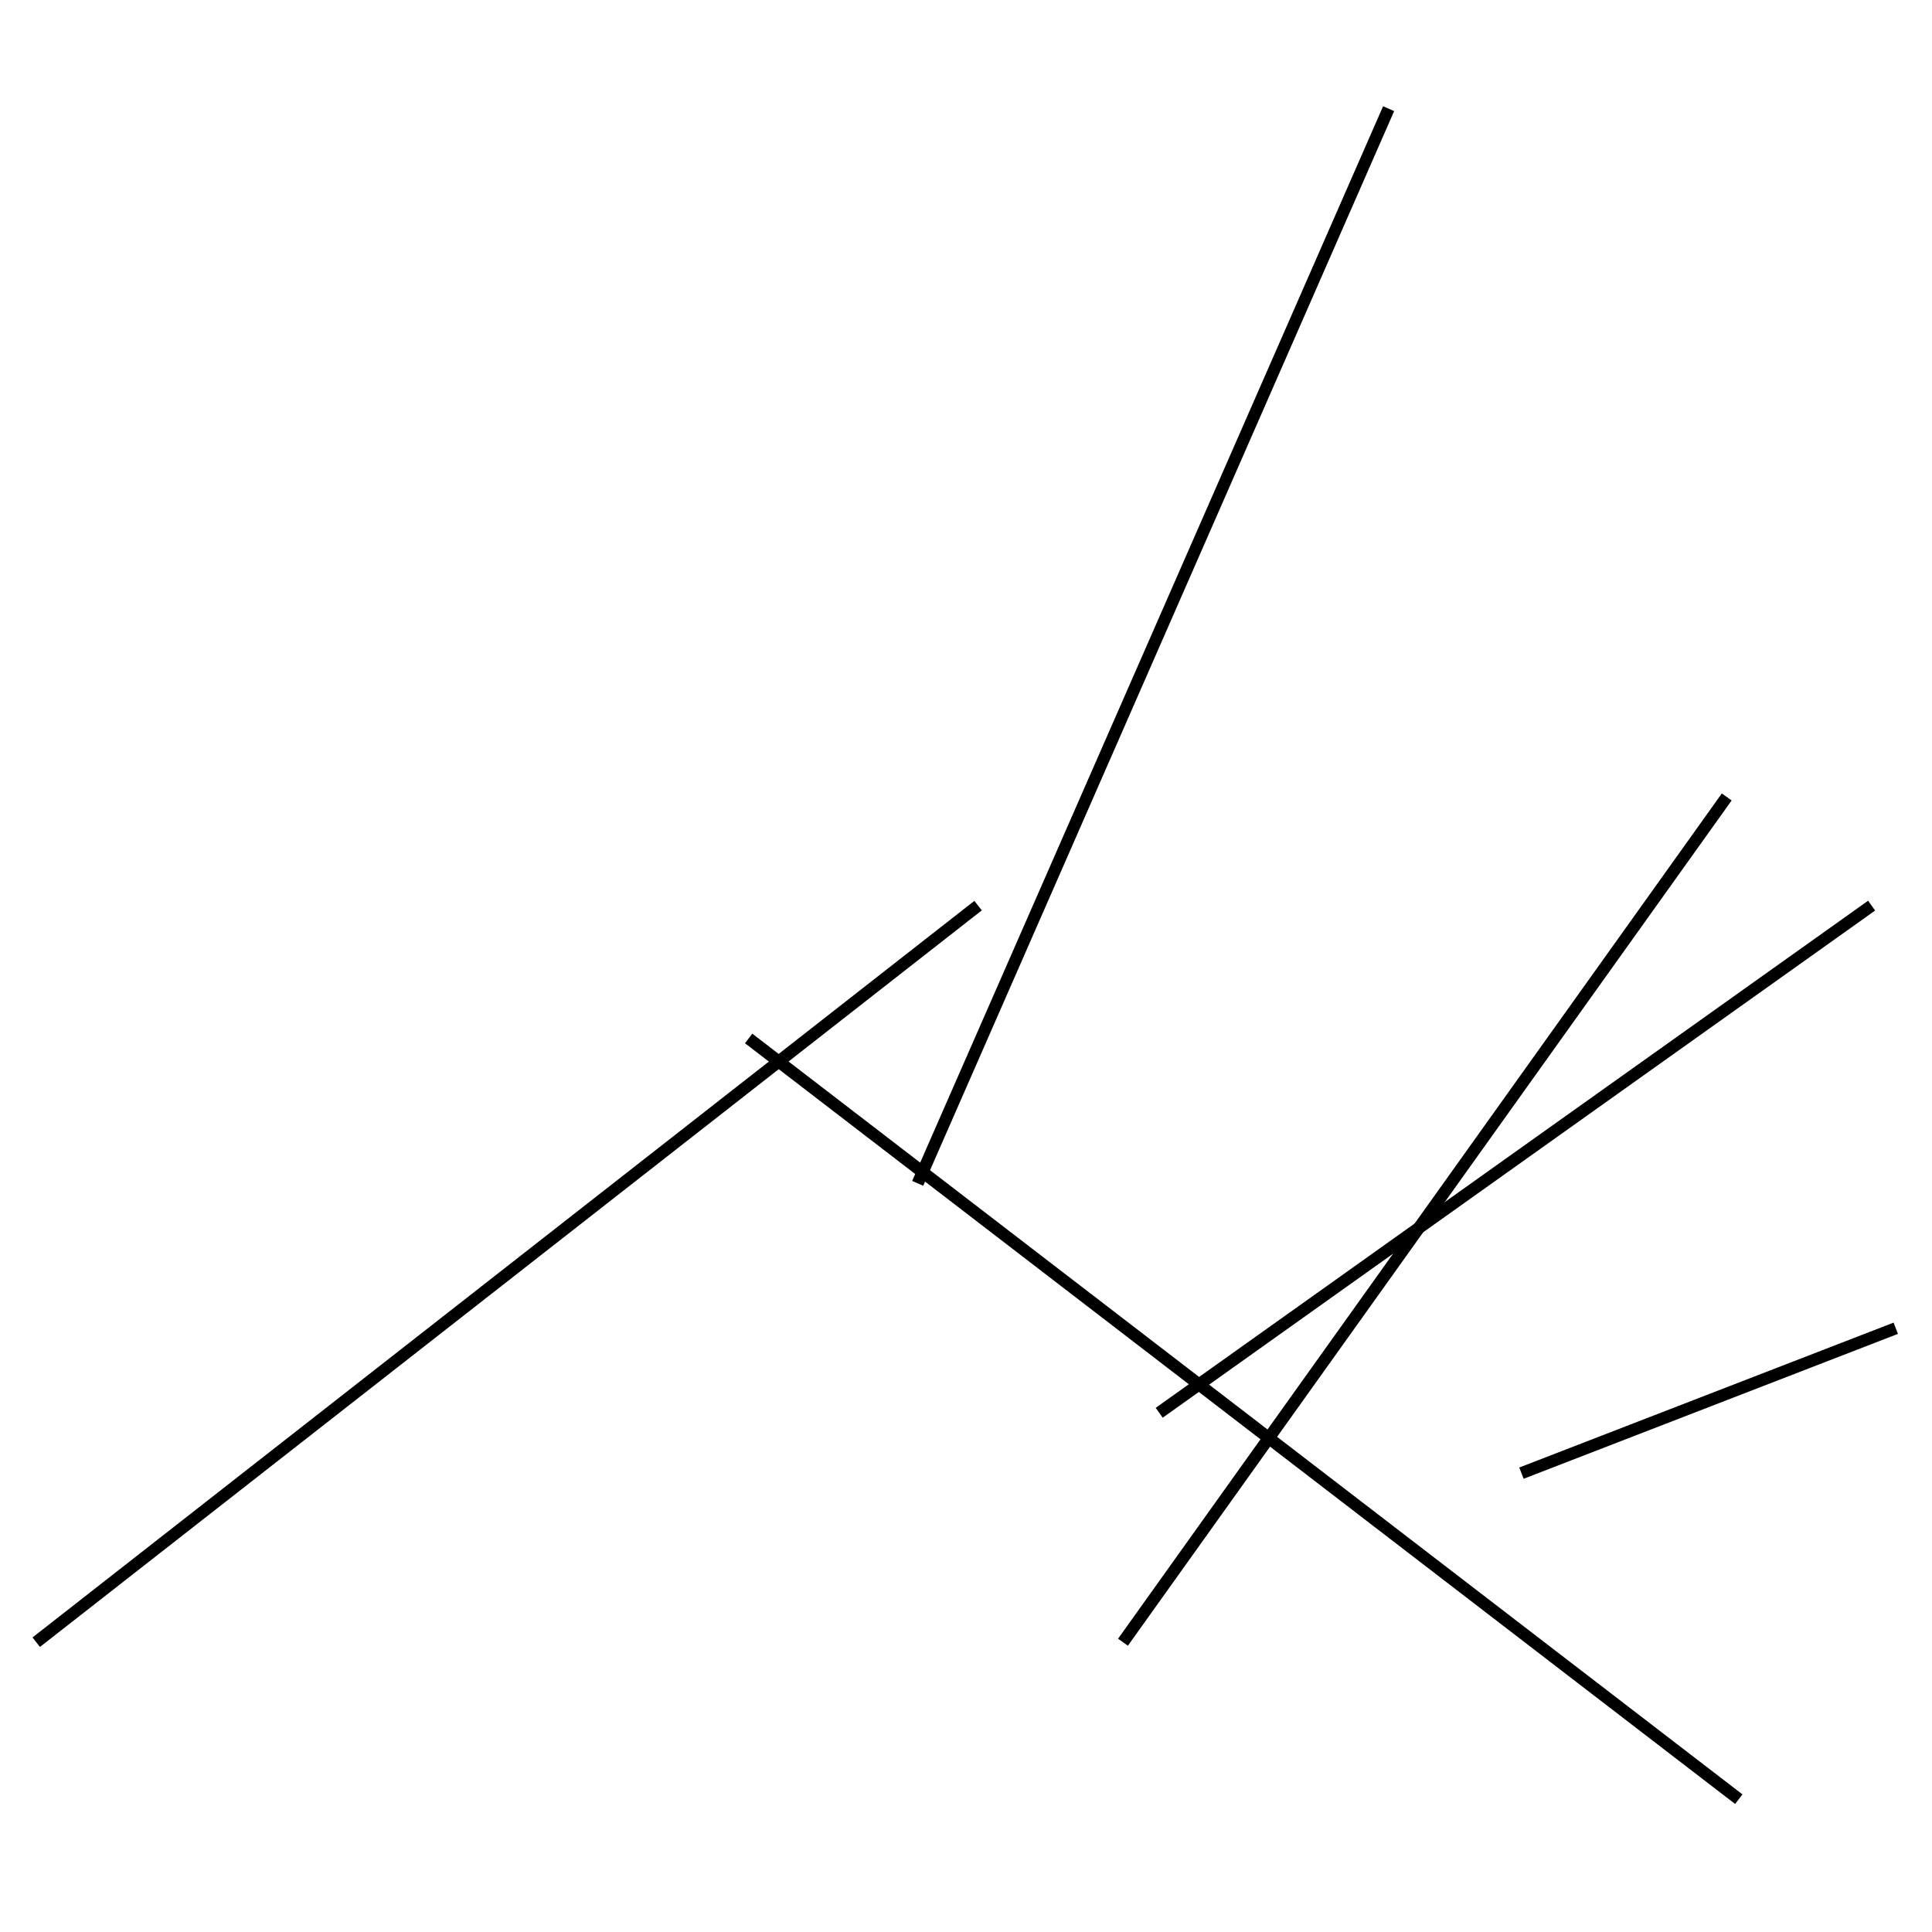 <?xml version="1.0" encoding="utf-8" ?>
<svg baseProfile="full" height="160" version="1.1" width="160" xmlns="http://www.w3.org/2000/svg" xmlns:ev="http://www.w3.org/2001/xml-events" xmlns:xlink="http://www.w3.org/1999/xlink"><defs /><line stroke="black" stroke-width="1" x1="93" x2="143" y1="136" y2="66" /><line stroke="black" stroke-width="1" x1="155" x2="96" y1="75" y2="117" /><line stroke="black" stroke-width="1" x1="81" x2="3" y1="75" y2="136" /><line stroke="black" stroke-width="1" x1="115" x2="76" y1="9" y2="98" /><line stroke="black" stroke-width="1" x1="62" x2="144" y1="86" y2="149" /><line stroke="black" stroke-width="1" x1="126" x2="157" y1="122" y2="110" /></svg>
